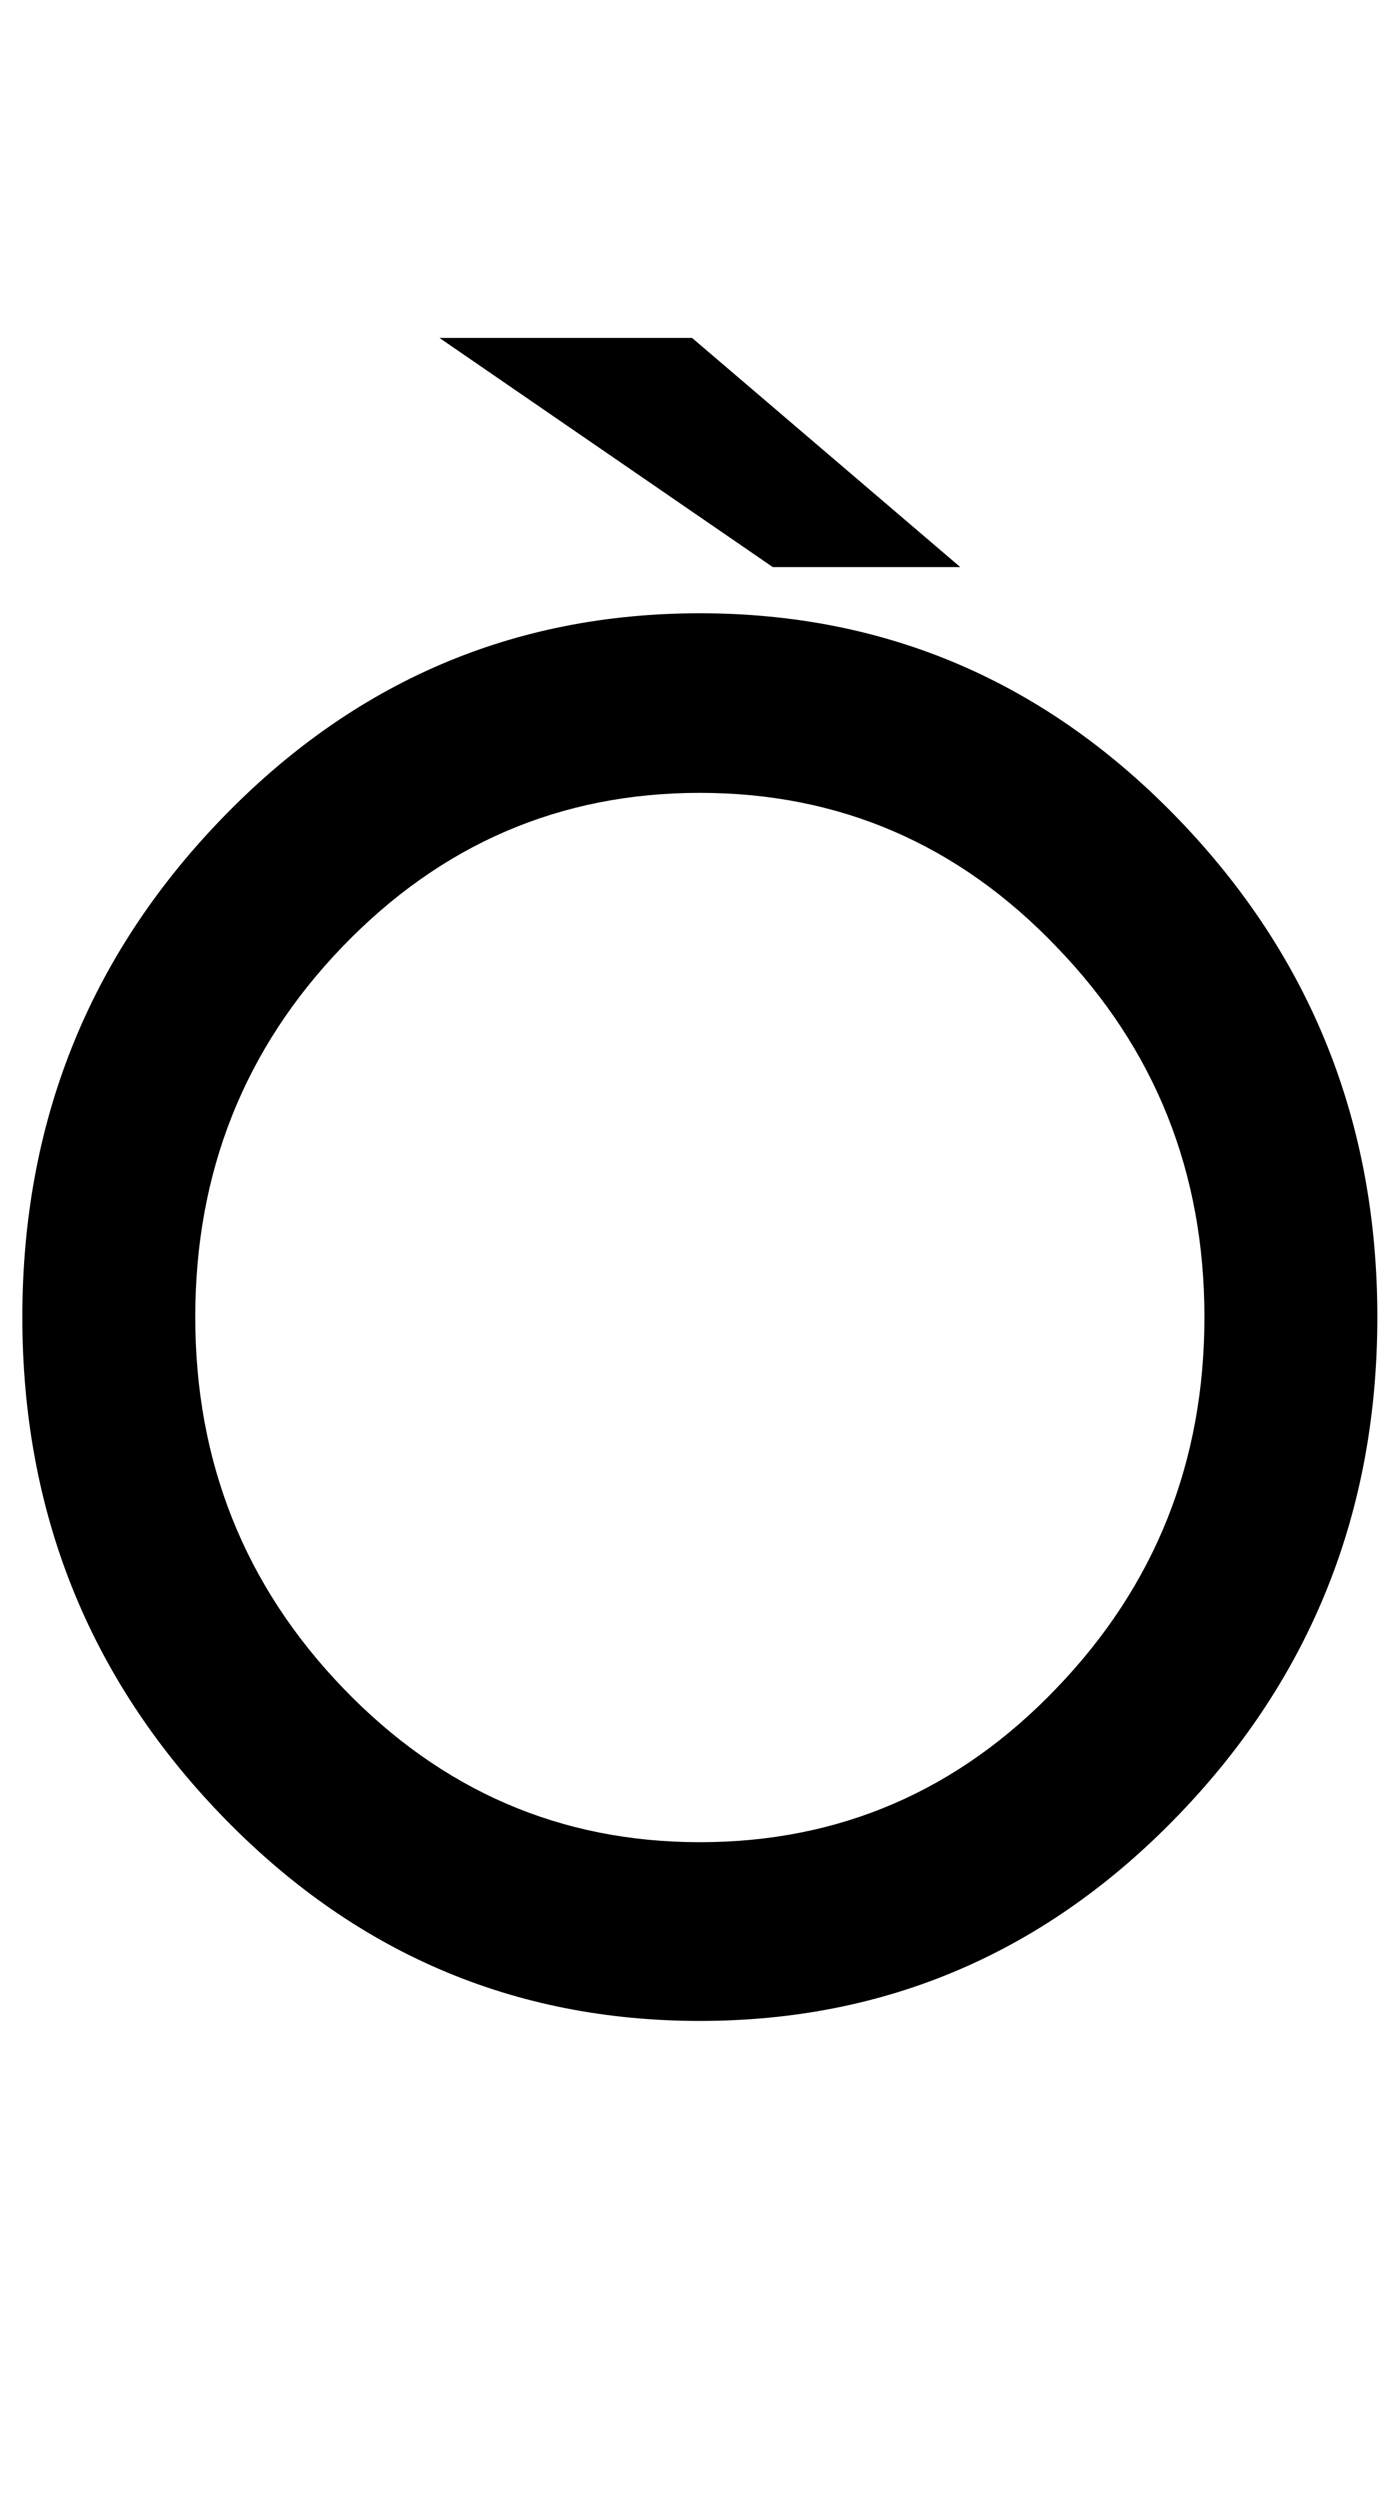 <?xml version="1.0" encoding="UTF-8" standalone="no"?>
<svg
   version="1.1"
   width="56"
   height="100"
   id="svg4460"
   sodipodi:docname="u00f2-ograve.svg"
   inkscape:version="1.2.2 (732a01da63, 2022-12-09)"
   xmlns:inkscape="http://www.inkscape.org/namespaces/inkscape"
   xmlns:sodipodi="http://sodipodi.sourceforge.net/DTD/sodipodi-0.dtd"
   xmlns="http://www.w3.org/2000/svg"
   xmlns:svg="http://www.w3.org/2000/svg"
   xmlns:rdf="http://www.w3.org/1999/02/22-rdf-syntax-ns#"
   xmlns:cc="http://creativecommons.org/ns#"
   xmlns:dc="http://purl.org/dc/elements/1.1/">
  <sodipodi:namedview
     pagecolor="#ffffff"
     bordercolor="#666666"
     borderopacity="1"
     objecttolerance="10"
     gridtolerance="10"
     guidetolerance="10"
     inkscape:pageopacity="0"
     inkscape:pageshadow="2"
     inkscape:window-width="1920"
     inkscape:window-height="1009"
     id="namedview11"
     showgrid="true"
     inkscape:zoom="2.8284273"
     inkscape:cx="-88.741897"
     inkscape:cy="36.062444"
     inkscape:window-x="-8"
     inkscape:window-y="-8"
     inkscape:window-maximized="1"
     inkscape:current-layer="text5282"
     inkscape:document-rotation="0"
     inkscape:pagecheckerboard="0"
     showguides="true"
     inkscape:guide-bbox="true"
     inkscape:showpageshadow="0"
     inkscape:deskcolor="#d1d1d1">
    <inkscape:grid
       type="xygrid"
       id="grid823" />
    <sodipodi:guide
       position="0,86"
       orientation="66,0"
       id="guide957"
       inkscape:locked="false" />
    <sodipodi:guide
       position="0,20"
       orientation="0,50"
       id="guide959"
       inkscape:locked="false" />
    <sodipodi:guide
       position="50,20"
       orientation="-66,0"
       id="guide961"
       inkscape:locked="false" />
    <sodipodi:guide
       position="50,86"
       orientation="0,-50"
       id="guide963"
       inkscape:locked="false" />
    <sodipodi:guide
       position="9,64.33"
       orientation="8.539,0"
       id="guide1517"
       inkscape:locked="false" />
    <sodipodi:guide
       position="9,55.791"
       orientation="0,26.228"
       id="guide1519"
       inkscape:locked="false" />
    <sodipodi:guide
       position="35,93.437"
       orientation="-8.539,0"
       id="guide1521"
       inkscape:locked="false" />
    <sodipodi:guide
       position="35.228,64.33"
       orientation="0,-26.228"
       id="guide1523"
       inkscape:locked="false" />
    <sodipodi:guide
       position="7.925,20"
       orientation="0,-6.85"
       id="guide4054"
       inkscape:locked="false" />
    <sodipodi:guide
       position="1.075,75"
       orientation="0,6.85"
       id="guide4058"
       inkscape:locked="false" />
  </sodipodi:namedview>
  <defs
     id="defs4462" />
  <g
     aria-label="C"
     id="text3215"
     style="font-size:32px;line-height:1.25"
     transform="translate(-37.75,-4)">
    <g
       aria-label="A"
       id="text5282"
       transform="matrix(1.629,0,0,2.829,-41.003,-68.777)">
      <path
         id="path480"
         style="font-weight:bold;font-size:12.7px;line-height:1;font-family:'Caviar Dreams';-inkscape-font-specification:'Caviar Dreams Bold';text-align:center;text-anchor:middle;fill:#000000;stroke:#ffffff;stroke-width:0;stroke-linecap:round"
         d="m 59.135,30.503 8.185,3.24 c 1.535,0 -3.142,-1.9e-5 4.604,0 l -6.586,-3.24 z m 6.394,3.893 c -4.591,0 -8.511,0.972 -11.761,2.916 -3.25,1.944 -4.875,4.289 -4.875,7.035 0,2.746 1.625,5.091 4.875,7.035 3.25,1.944 7.17,2.916 11.761,2.916 4.591,0 8.511,-0.972 11.761,-2.916 3.25,-1.944 4.875,-4.289 4.875,-7.035 0,-2.746 -1.625,-5.091 -4.875,-7.035 -3.25,-1.944 -7.17,-2.916 -11.761,-2.916 z m 0,2.539 c 3.426,0 6.344,0.725 8.754,2.175 2.424,1.442 3.636,3.188 3.636,5.237 0,2.049 -1.212,3.799 -3.636,5.249 -2.41,1.45 -5.328,2.175 -8.754,2.175 -3.412,0 -6.33,-0.725 -8.754,-2.175 -2.424,-1.45 -3.636,-3.2 -3.636,-5.249 0,-2.049 1.204,-3.795 3.615,-5.237 2.424,-1.45 5.349,-2.175 8.775,-2.175 z" />
    </g>
  </g>
</svg>
